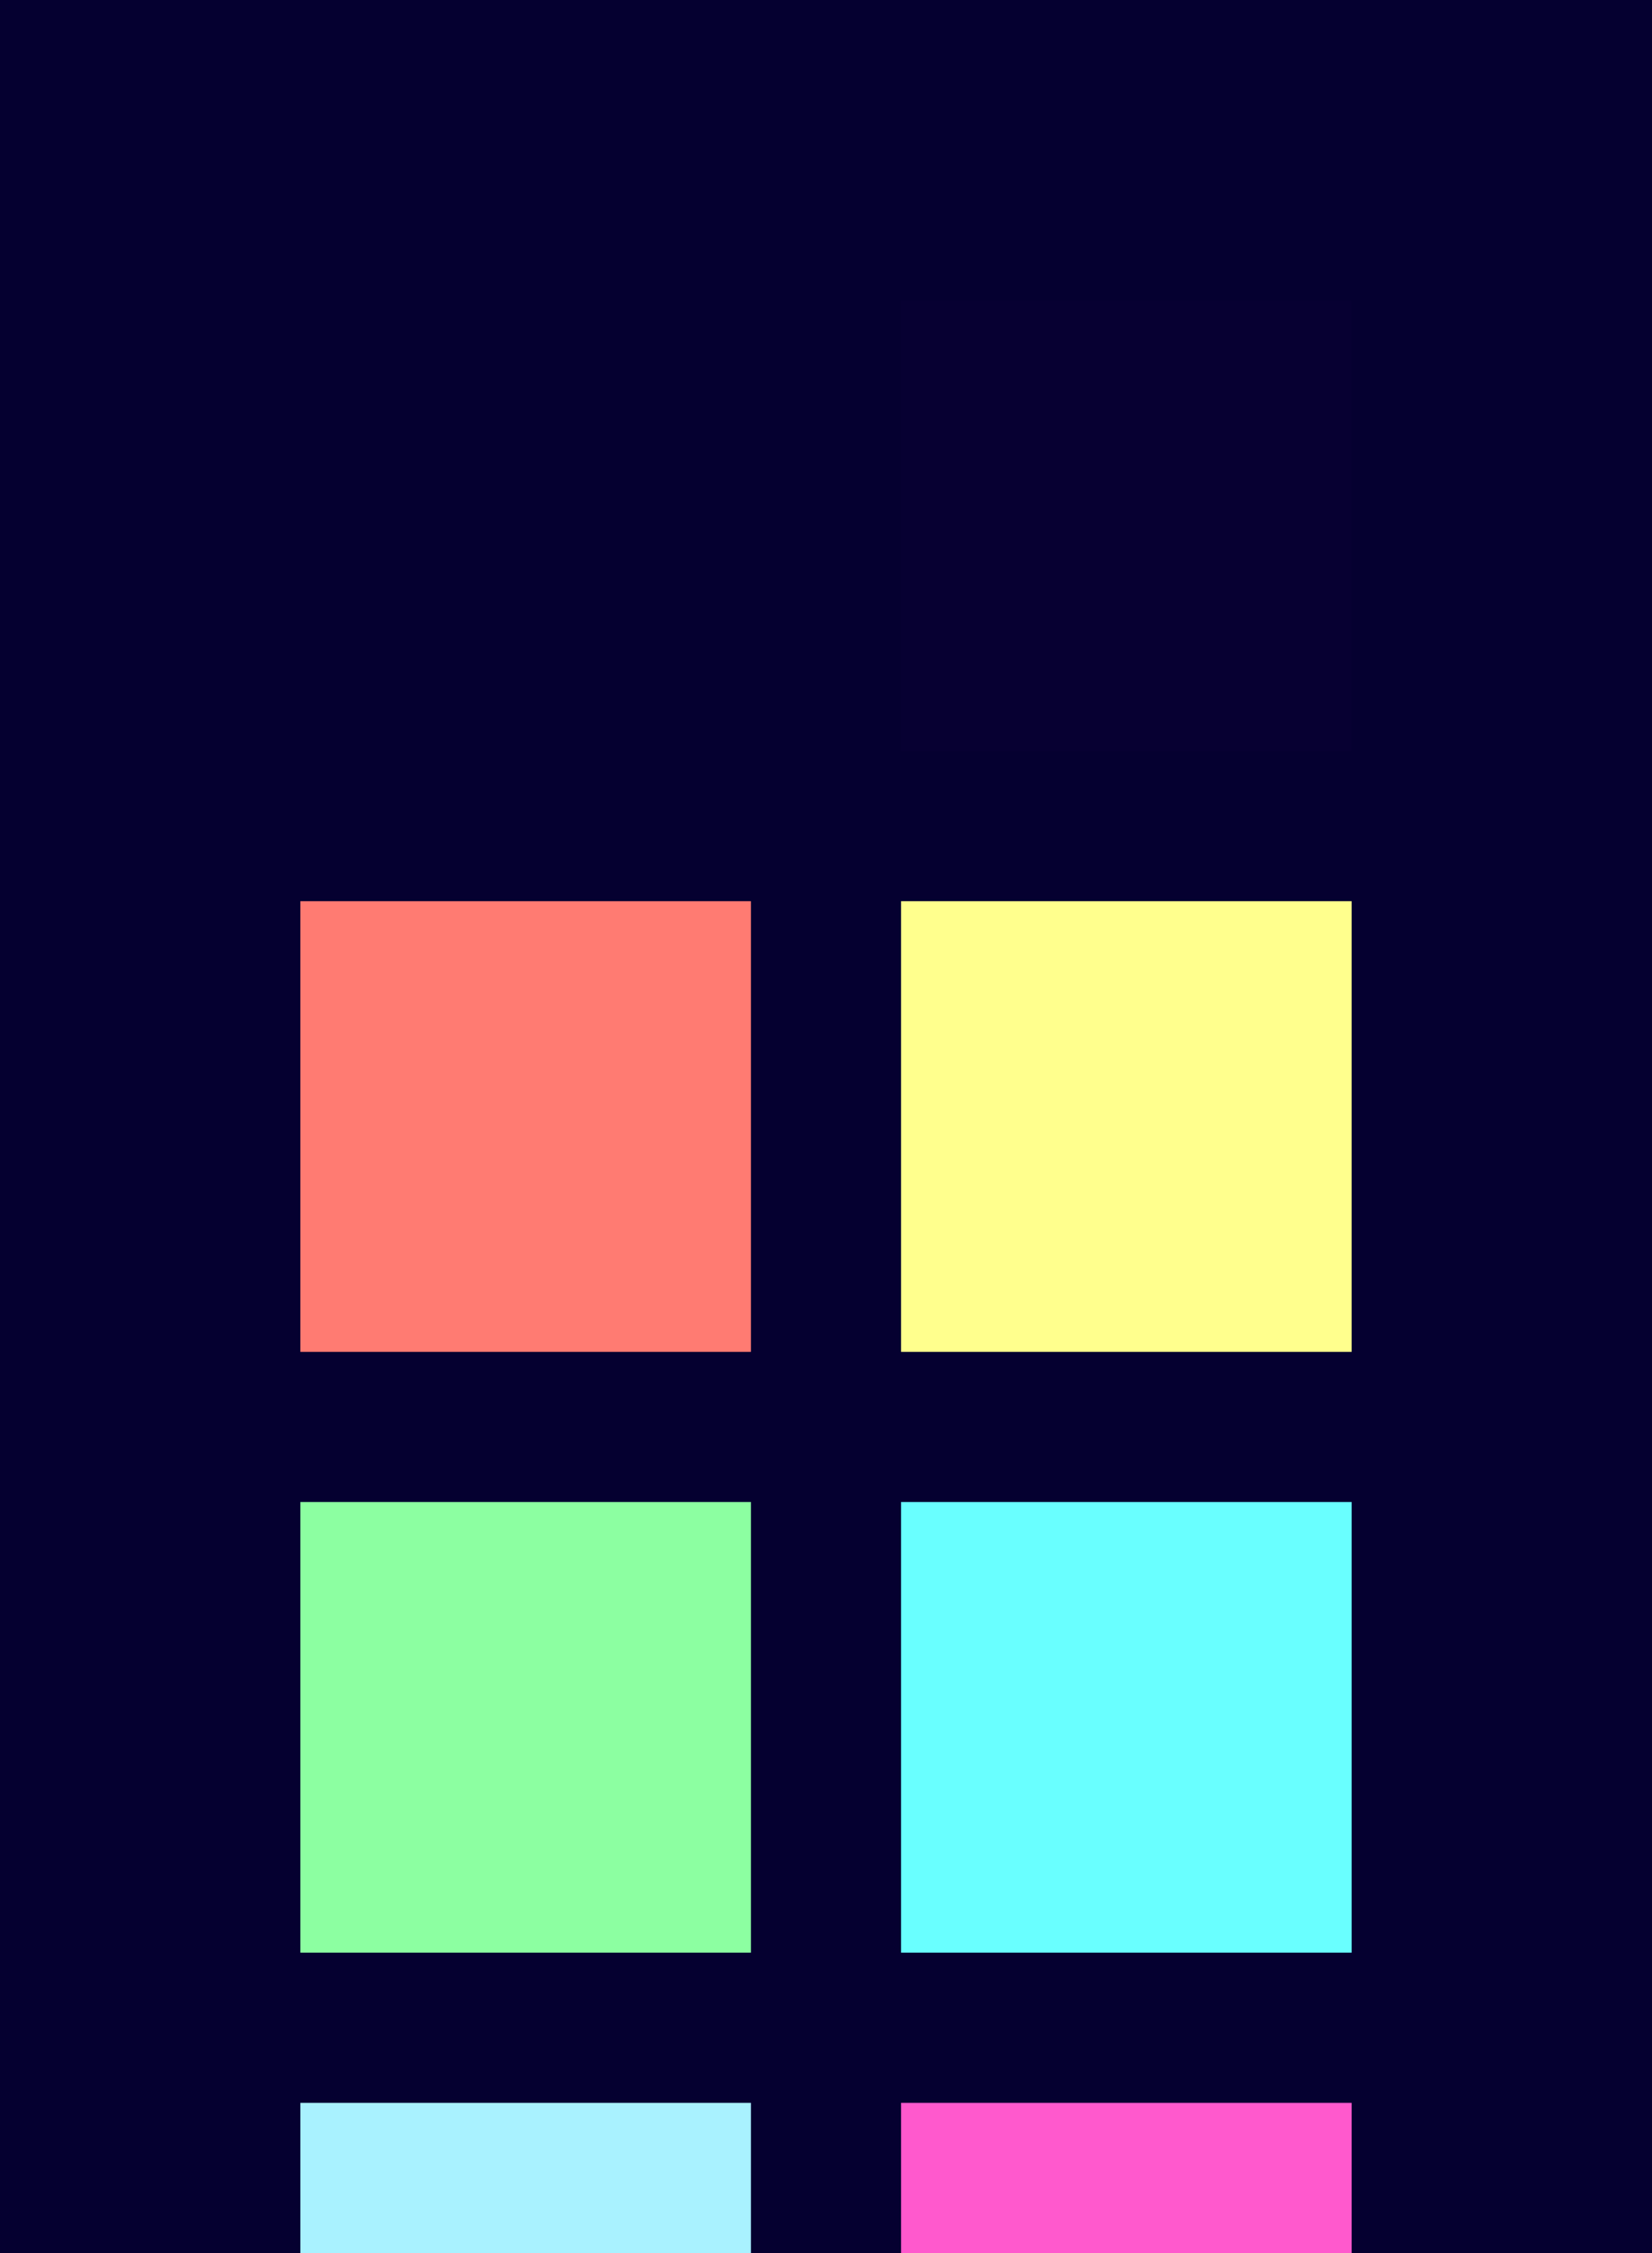 <?xml version="1.0" encoding="UTF-8" ?>
<svg width="165" height="225" xmlns="http://www.w3.org/2000/svg">
<rect x="0" y="0" width="165" height="225" style="fill:#050030" />
<rect x="30" y="30" width="45" height="45" style="fill:#050030" />
<rect x="90" y="30" width="45" height="45" style="fill:#070032" />
<rect x="30" y="90" width="45" height="45" style="fill:#ff7b72" />
<rect x="90" y="90" width="45" height="45" style="fill:#ffff8d" />
<rect x="30" y="150" width="45" height="45" style="fill:#8cffa1" />
<rect x="90" y="150" width="45" height="45" style="fill:#69ffff" />
<rect x="30" y="210" width="45" height="45" style="fill:#a9f2ff" />
<rect x="90" y="210" width="45" height="45" style="fill:#ff59cd" />
</svg>